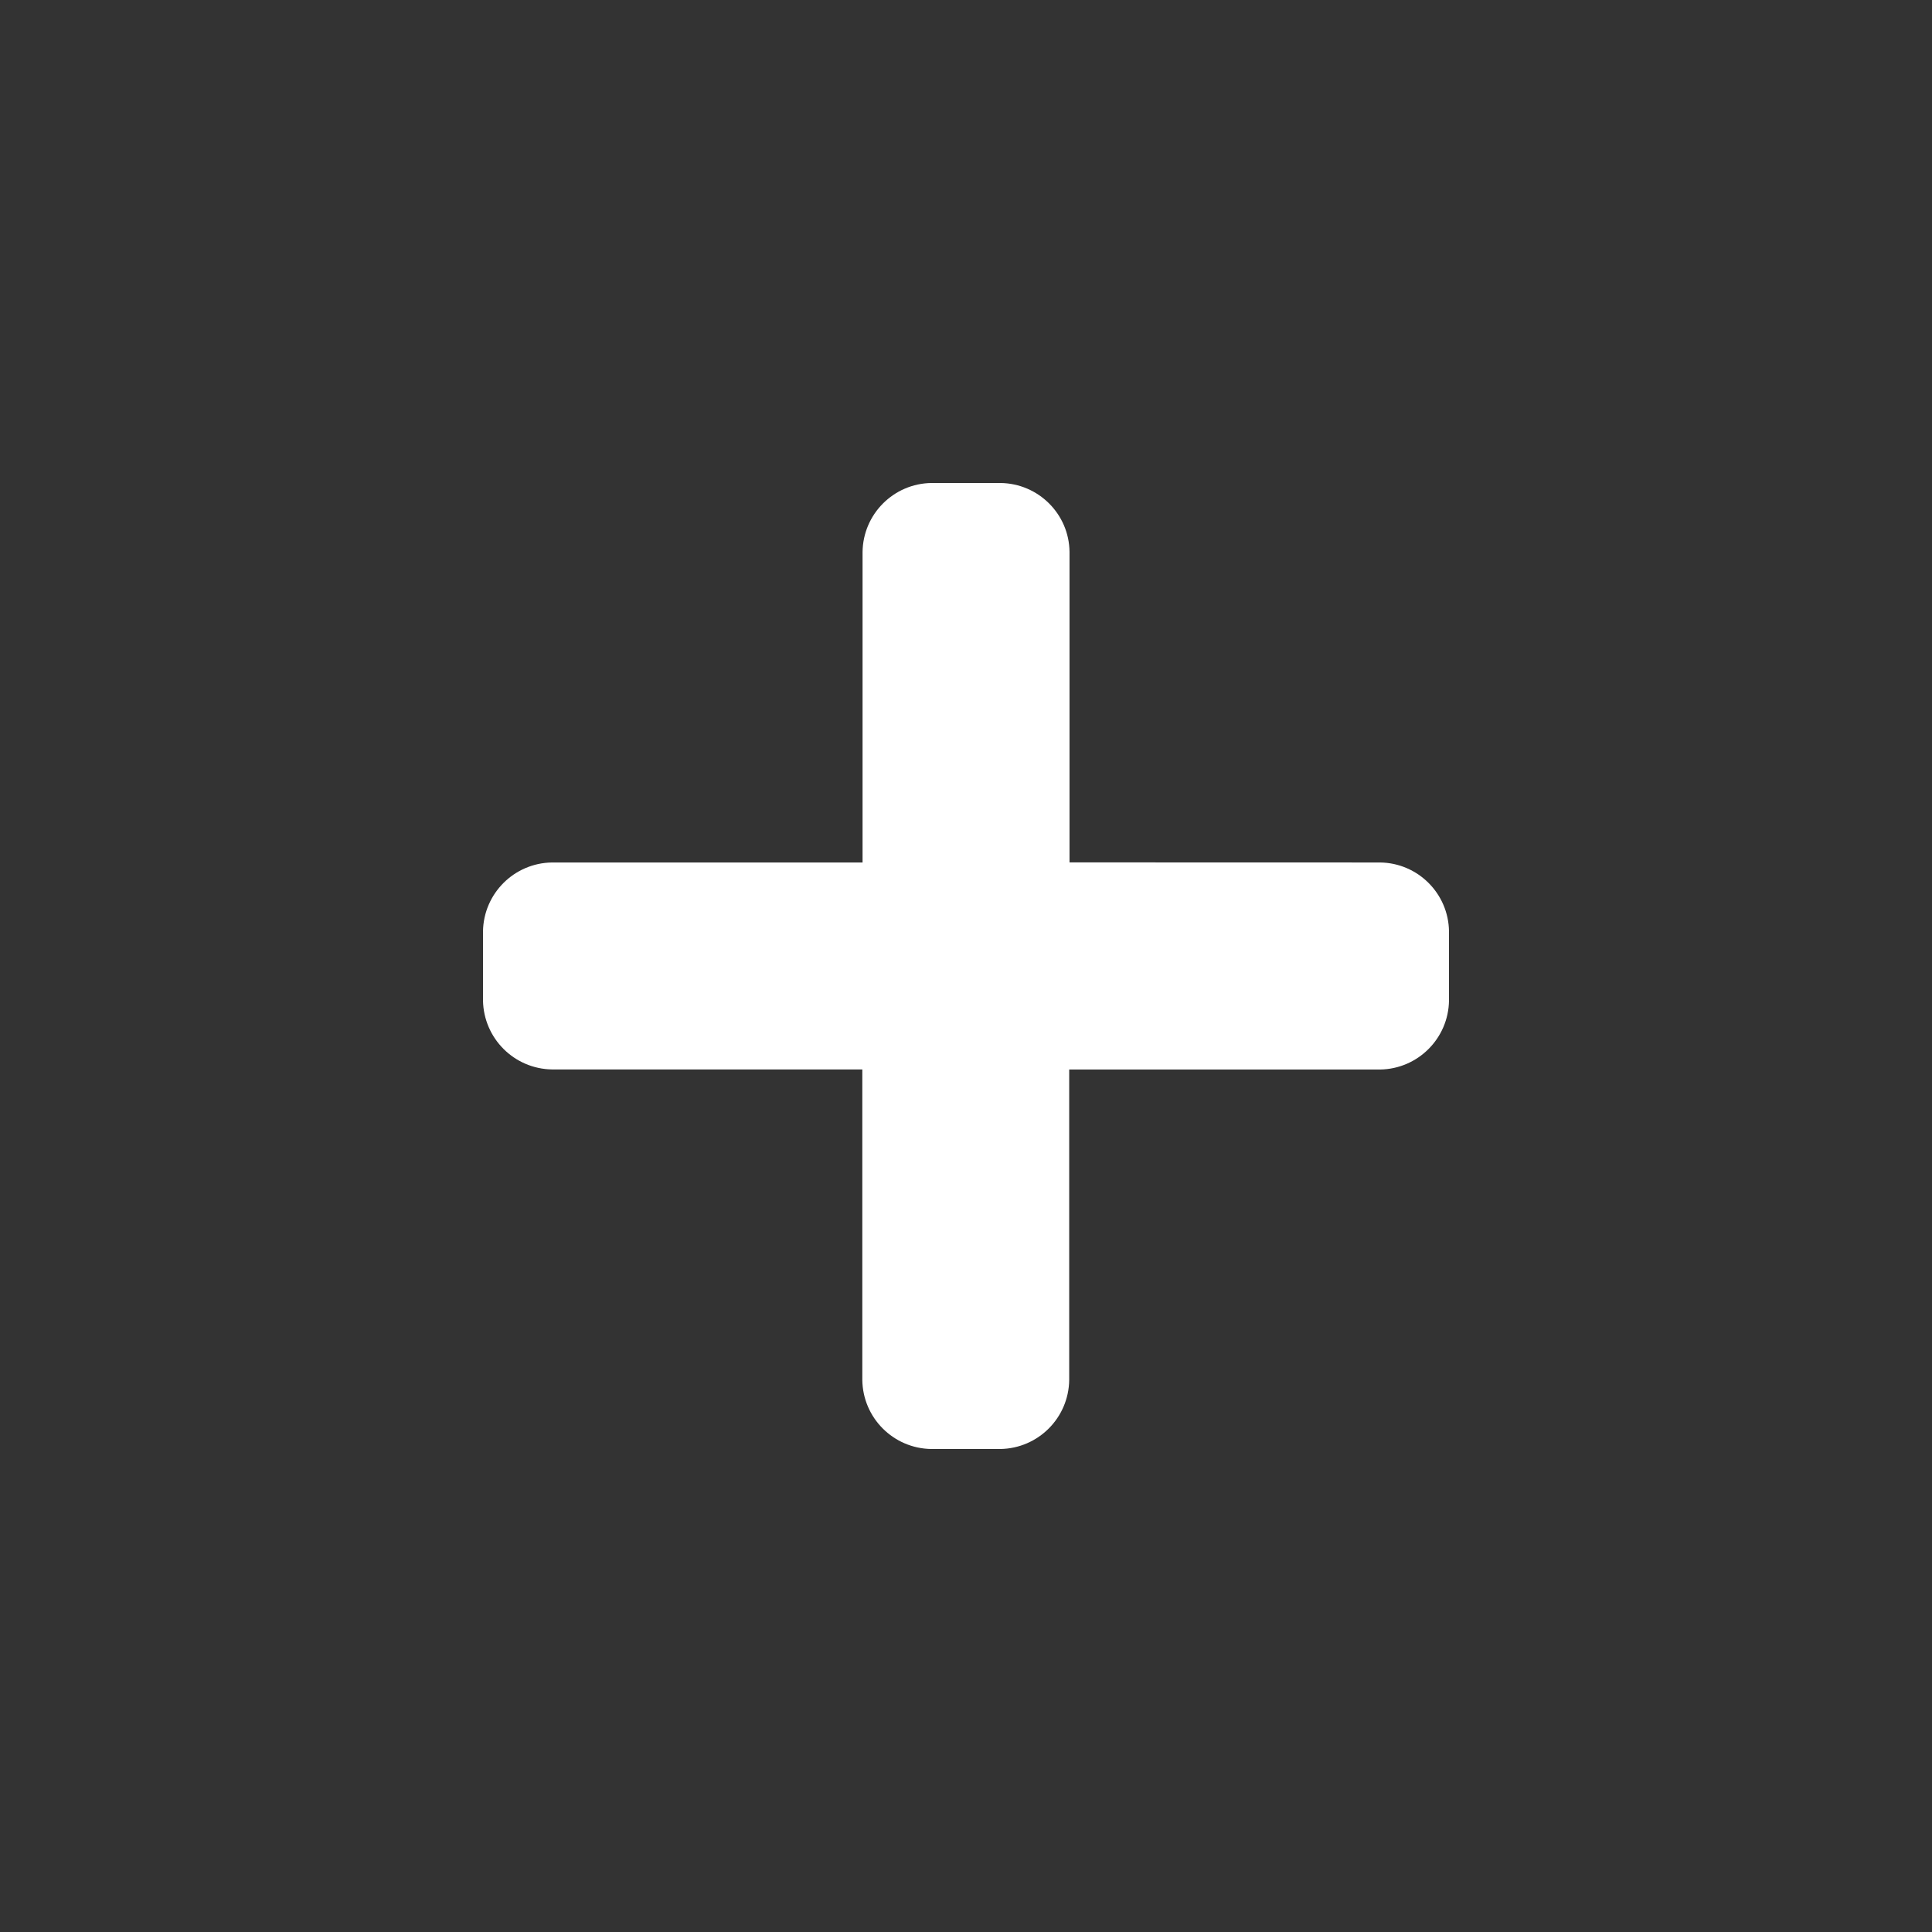 <svg width="24" height="24" viewBox="0 0 24 24" fill="none" xmlns="http://www.w3.org/2000/svg">
<rect x="0" y="0" width="24" height="24" fill="#333333" stroke="none"/>
<path d="M17.144 10.714C17.614 10.72 17.994 11.1 18 11.57V12.428C17.994 12.899 17.614 13.279 17.144 13.286H13.282V17.142C13.276 17.613 12.897 17.993 12.426 18H11.568C11.097 17.993 10.718 17.613 10.712 17.142V13.285H6.858C6.387 13.278 6.008 12.899 6 12.428V11.57C6.007 11.1 6.387 10.72 6.858 10.714H10.715V6.857C10.721 6.386 11.101 6.006 11.571 6H12.429C12.9 6.006 13.281 6.386 13.286 6.856V10.713L17.144 10.714Z" fill="white"/>
</svg>

